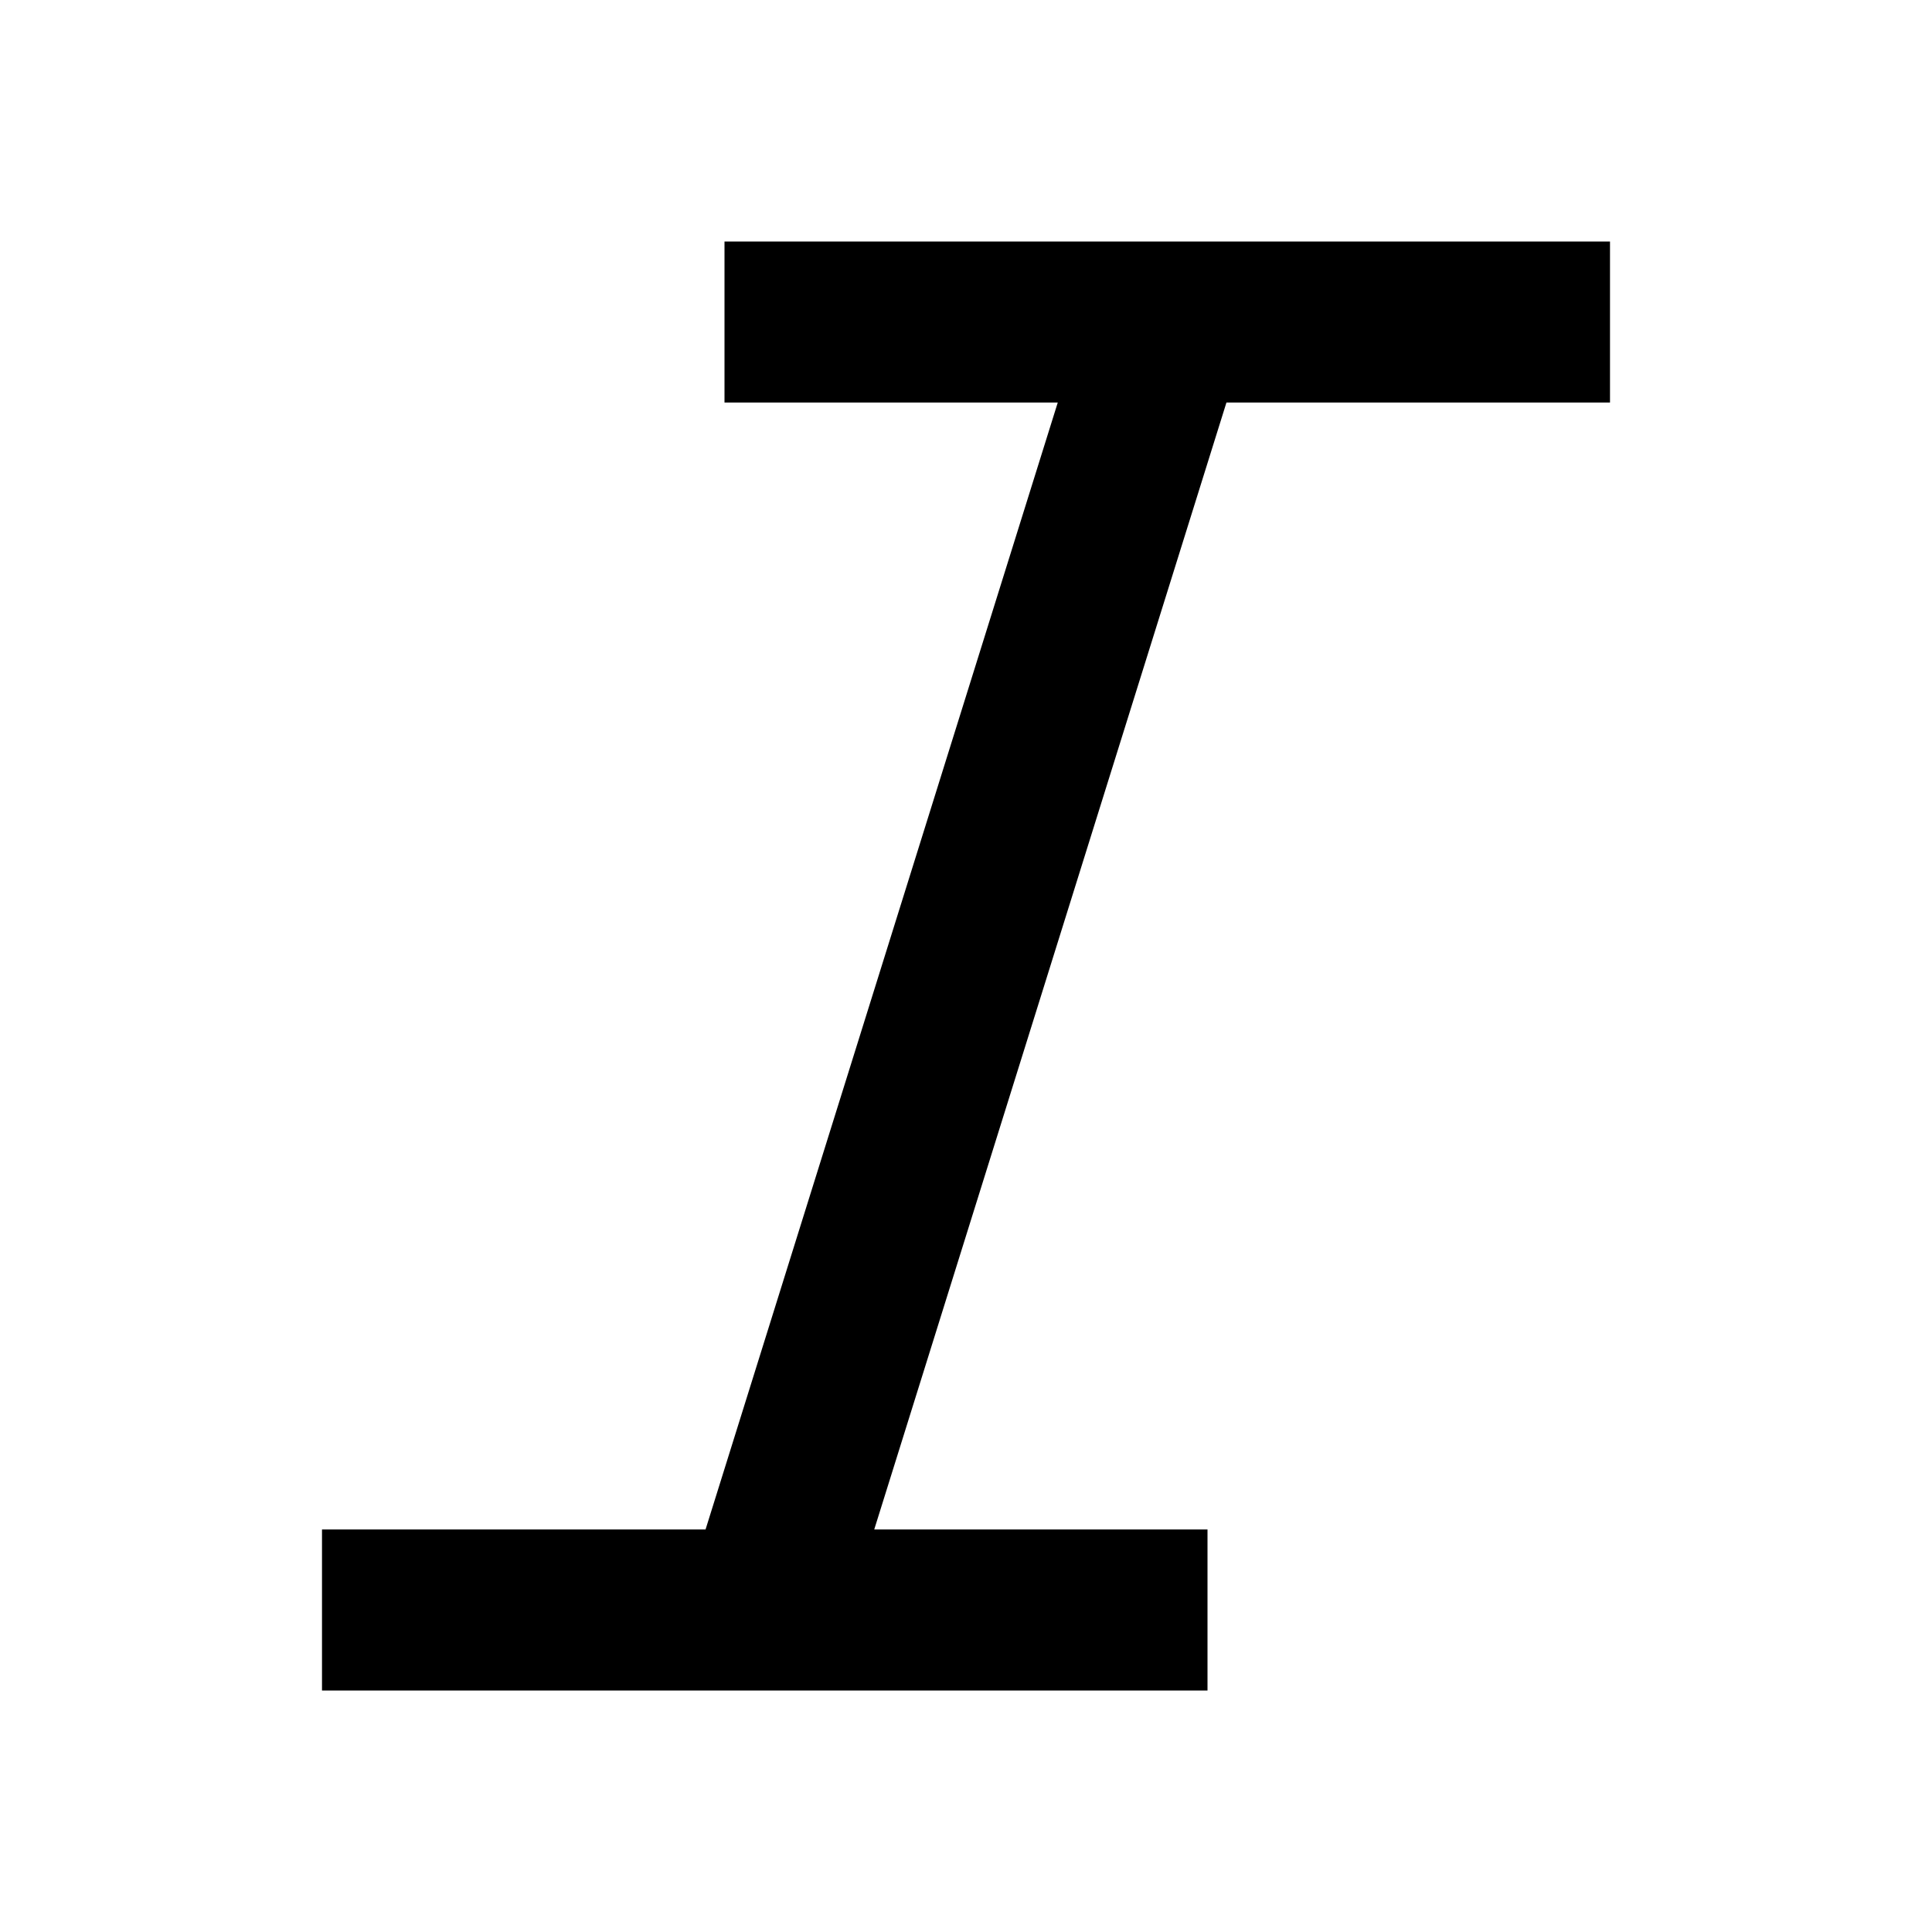 <svg width="24" height="24" viewBox="0 0 24 24" fill="none" xmlns="http://www.w3.org/2000/svg">
<path d="M10 4H19M5 20H14M14.344 4.5L9.656 19.5" stroke="black" stroke-width="2" stroke-linecap="square"/>
</svg>
